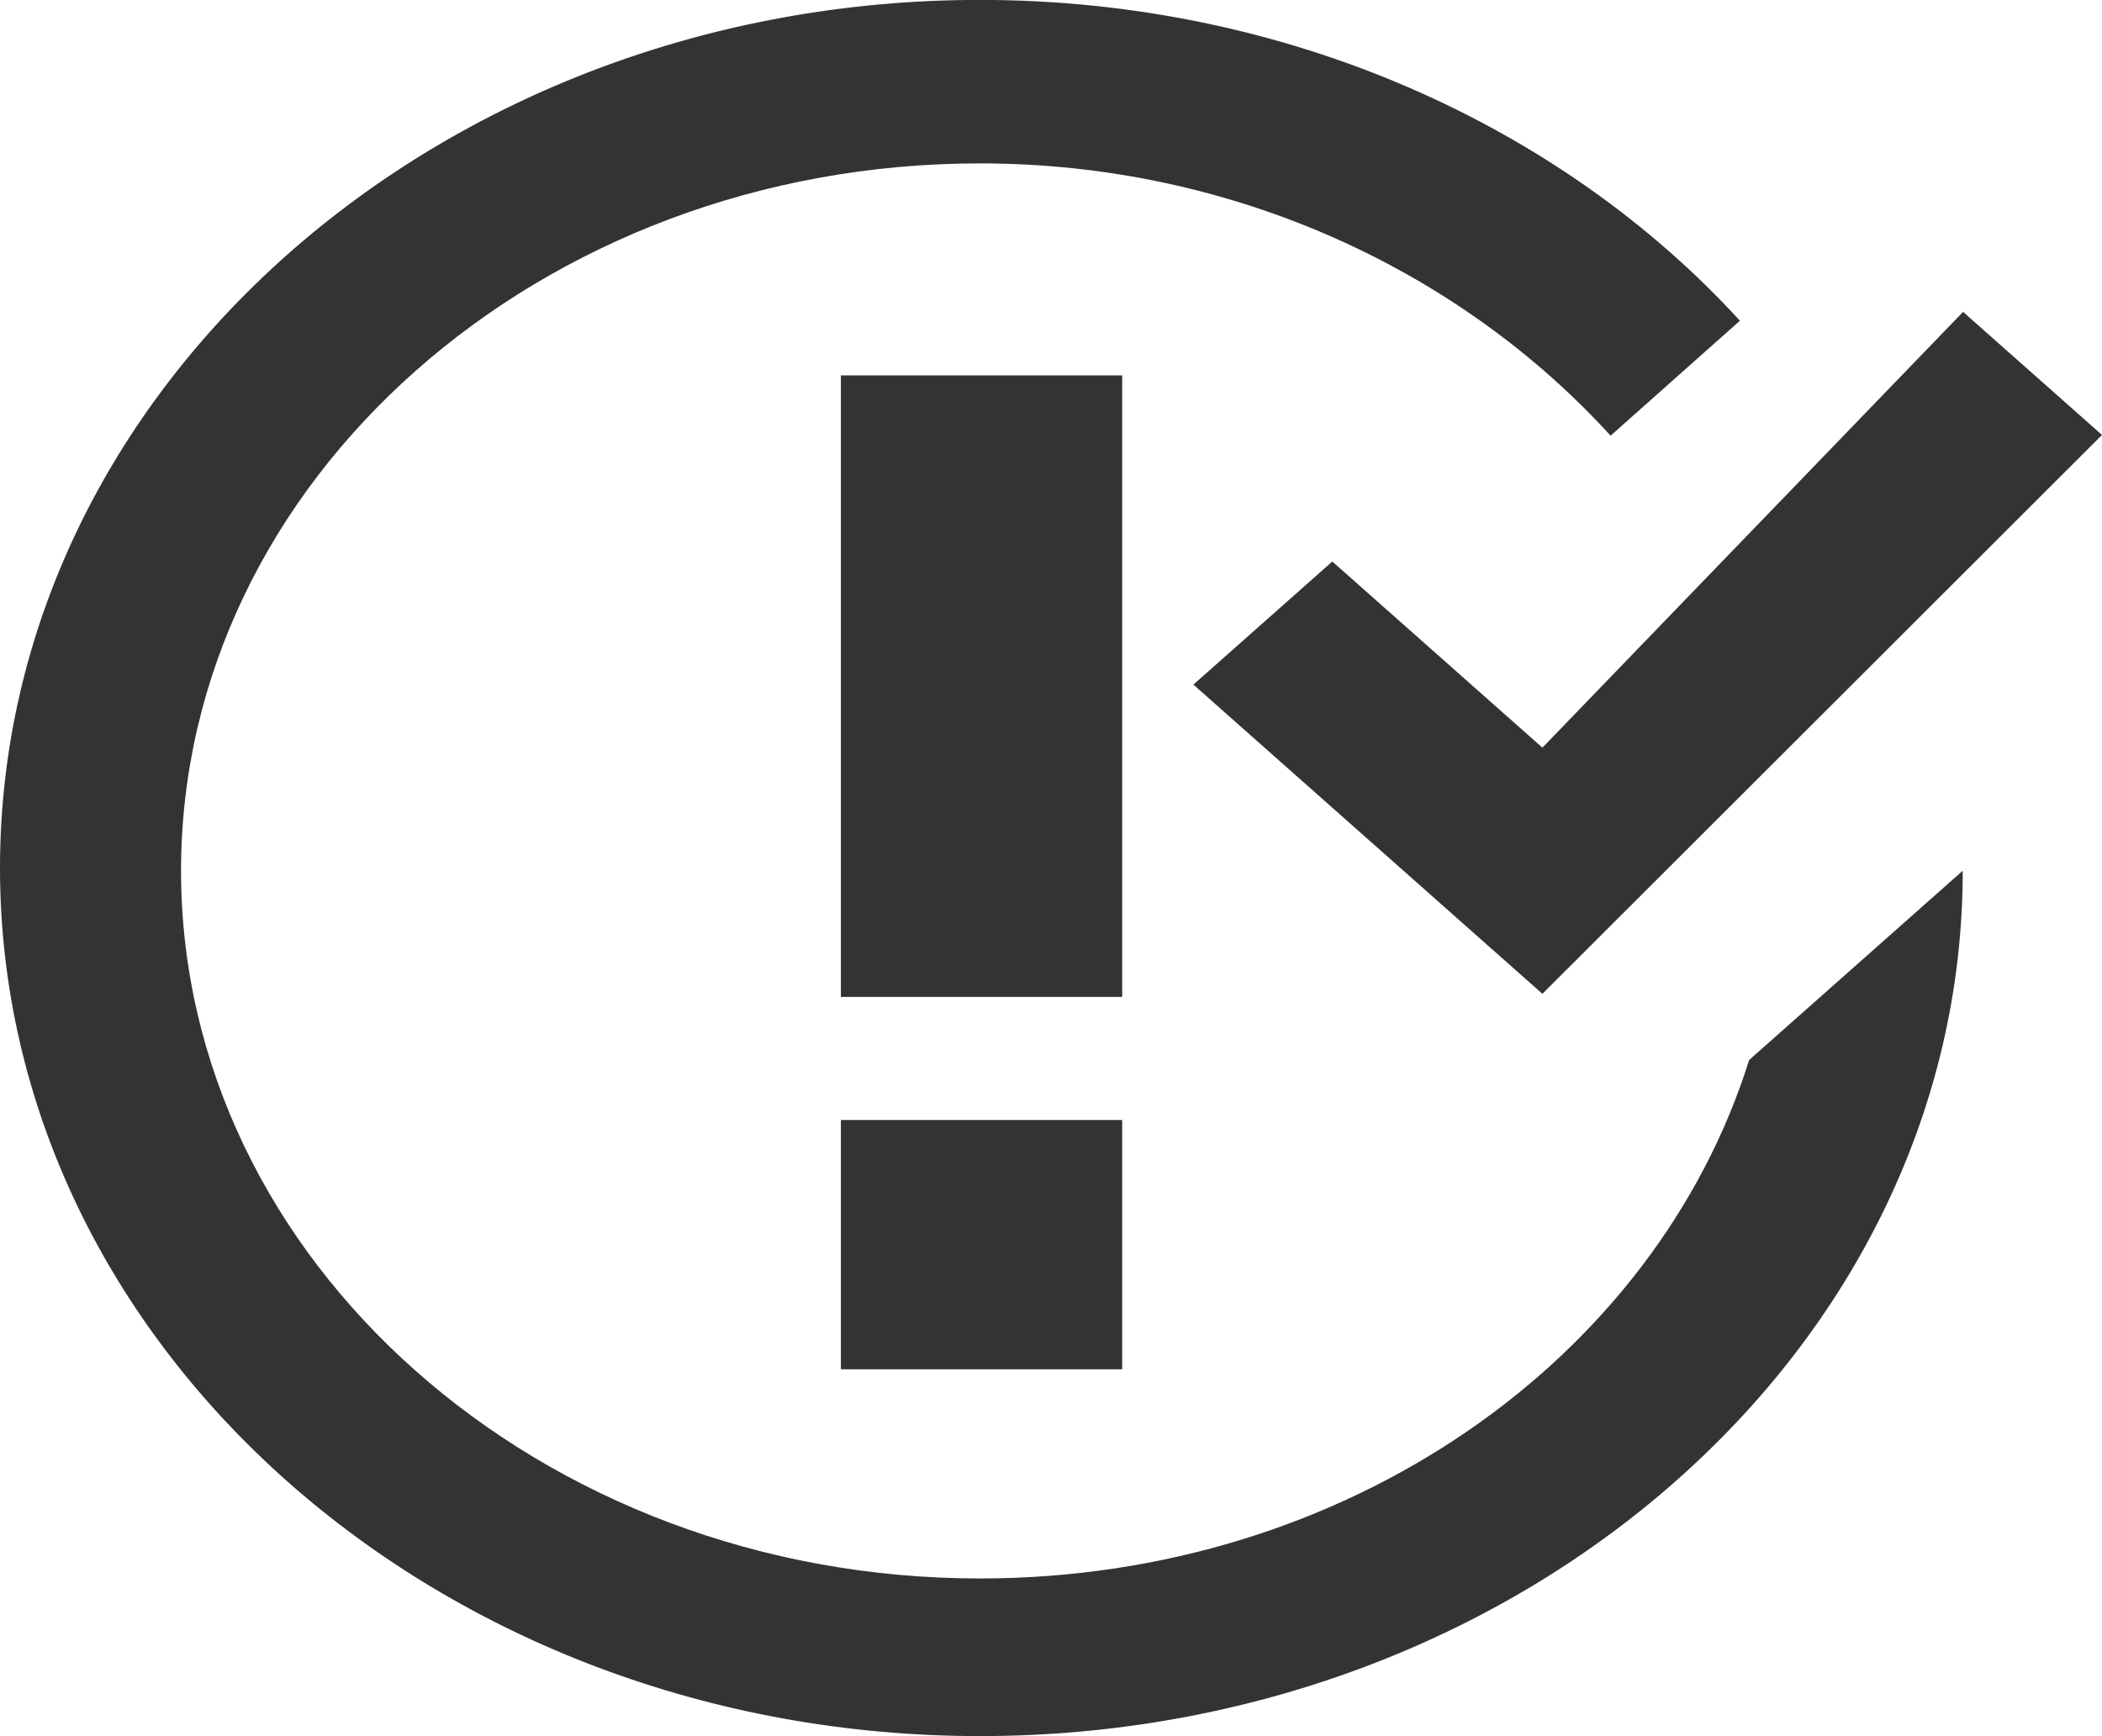 <svg fill="none" height="19" viewBox="0 0 23 19" width="23" xmlns="http://www.w3.org/2000/svg"><path d="m9.201 12.257h3.078v2.728h-3.078zm3.078-8.149h-3.078v6.802h3.078zm2.299 2.037-1.52 1.347 3.819 3.384 6.123-6.116-1.52-1.347-4.603 4.769zm-3.857 11.129c-4.812 0-8.74-3.481-8.74-7.745 0-4.264 3.928-7.741 8.74-7.741 2.793 0 5.273 1.191 6.902 2.98l1.415-1.258c-1.947-2.13-4.954-3.511-8.317-3.511-5.909 0-10.721 4.264-10.721 9.5 0 5.236 4.812 9.5 10.721 9.5 5.909 0 10.755-4.234 10.755-9.47l-2.337 2.071c-1.022 3.262-4.385 5.674-8.418 5.674z" fill="#333"/></svg>